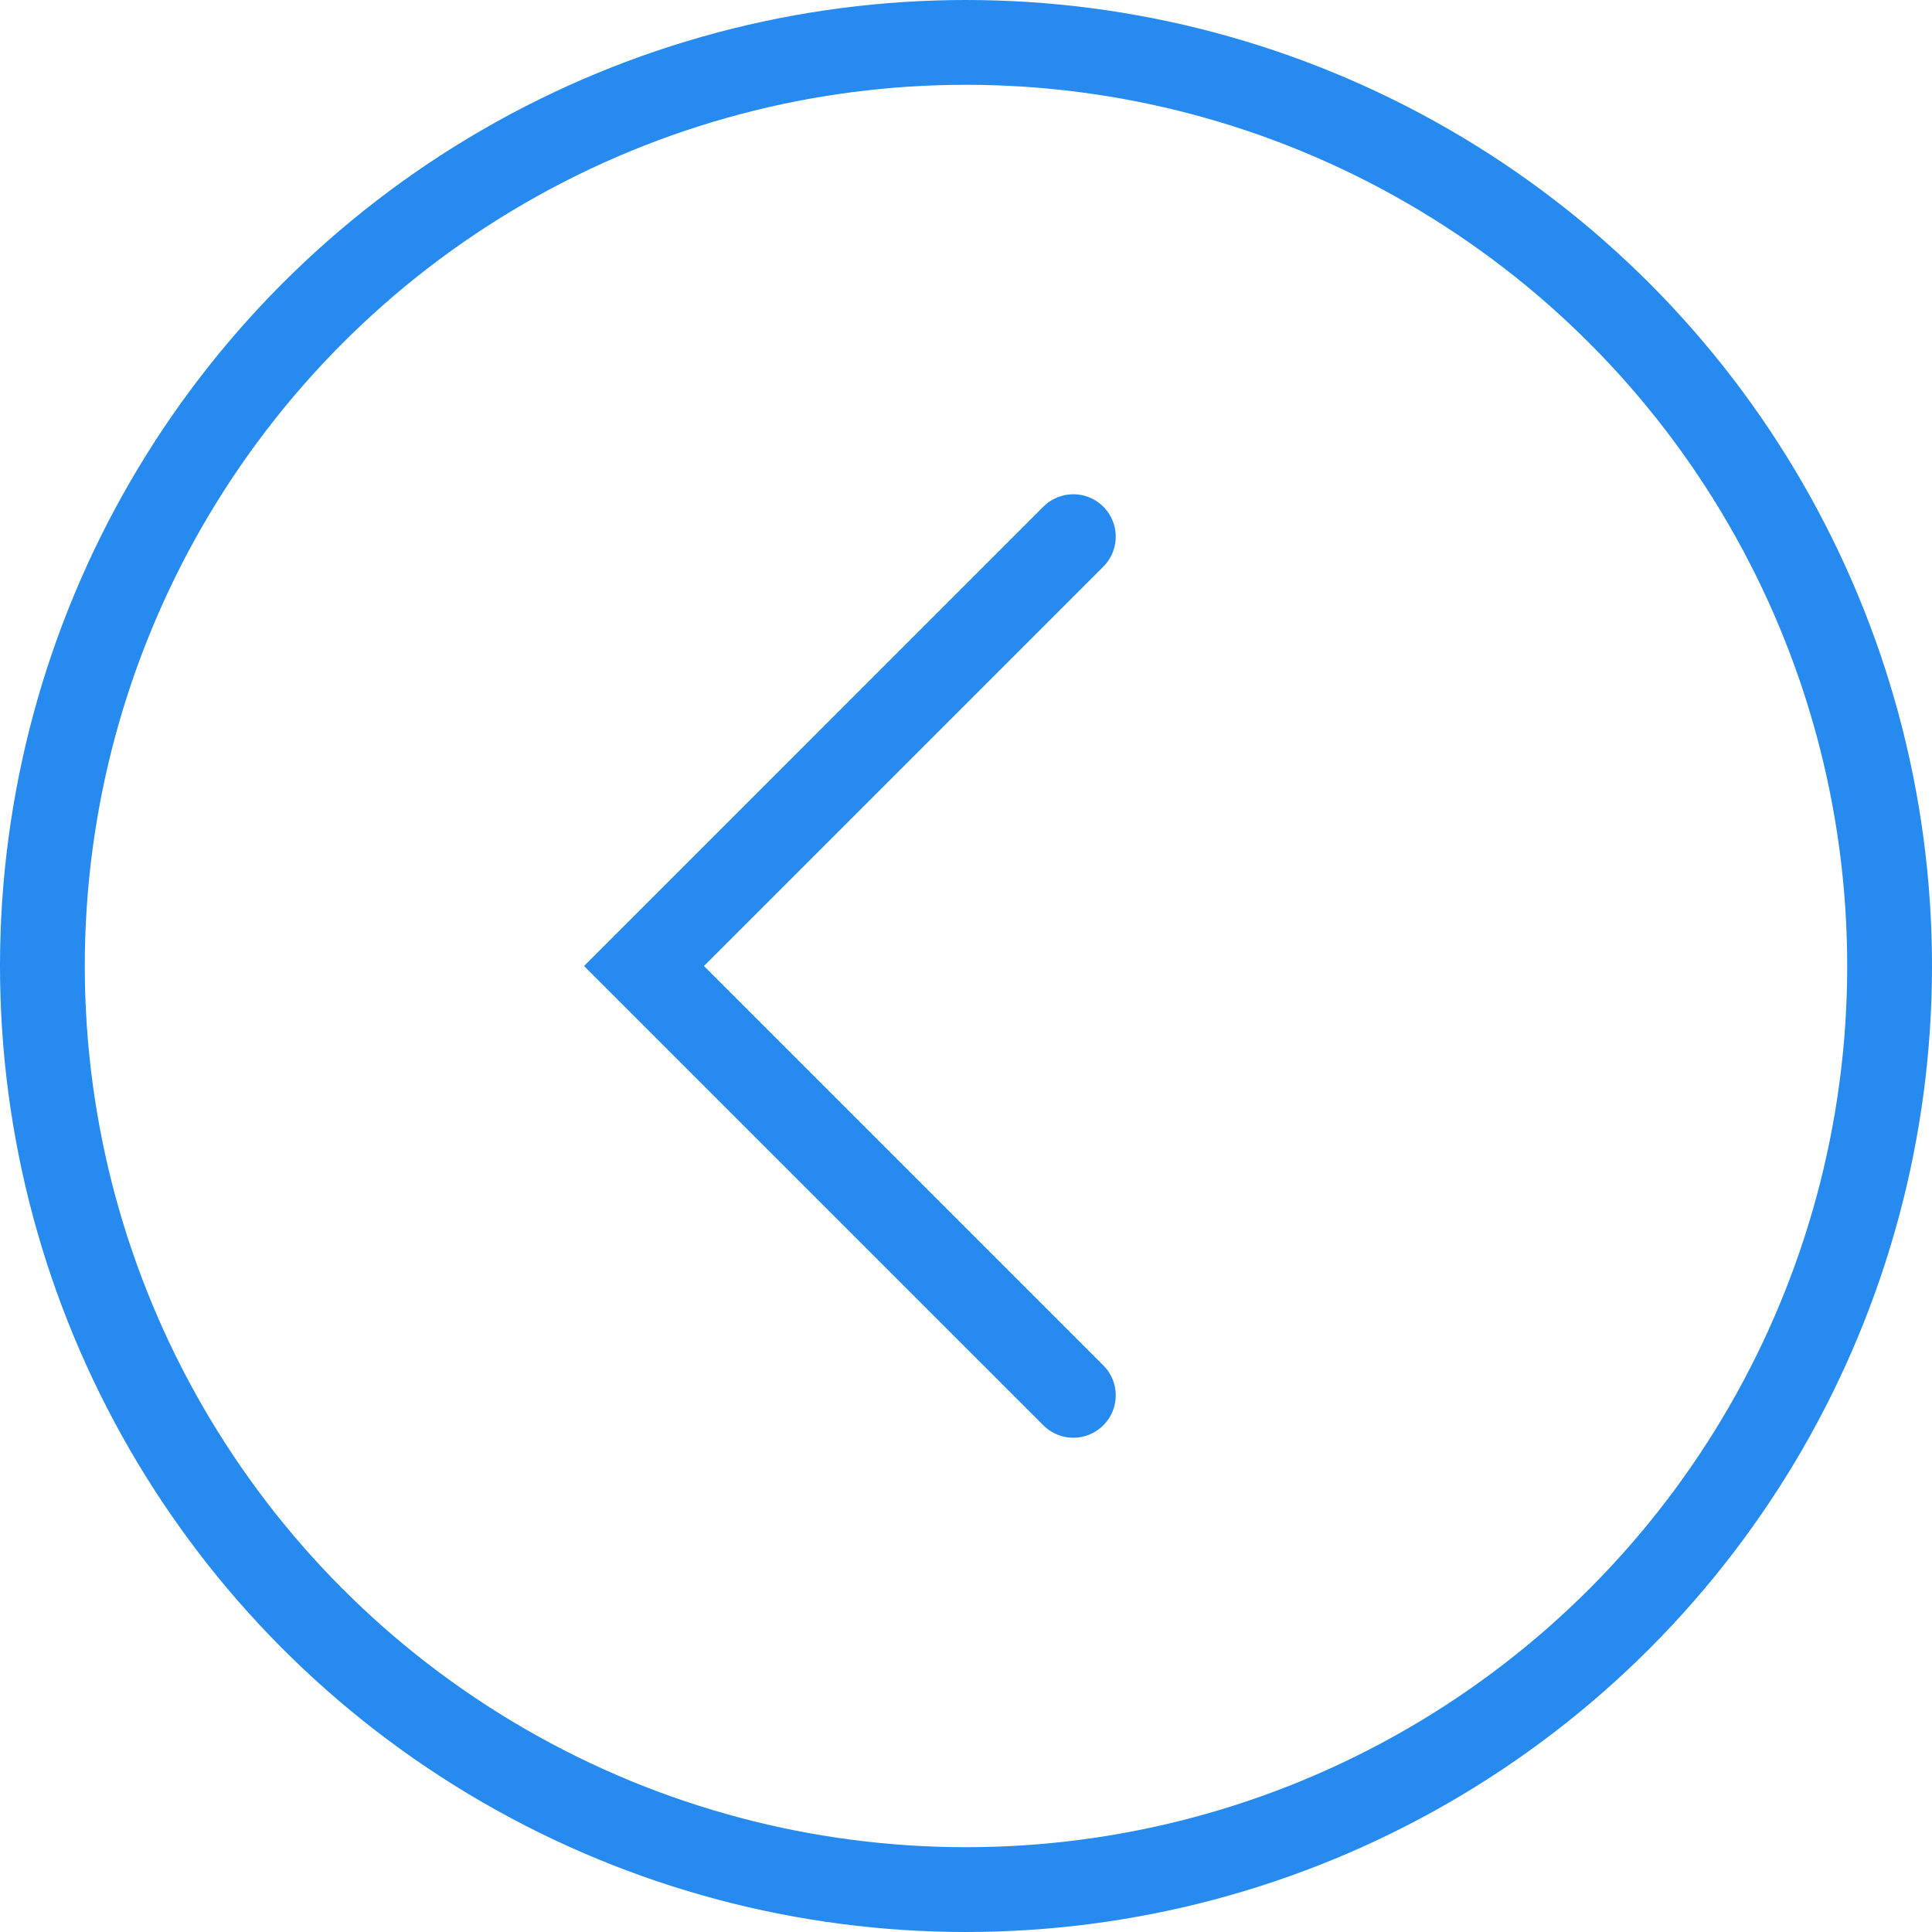 <svg width="36" height="36" viewBox="0 0 36 36" fill="none" xmlns="http://www.w3.org/2000/svg">
<circle cx="18" cy="18" r="17.21" stroke="#268AEF" stroke-width="1.58"/>
<path d="M20 26L12 18L20 10" stroke="#268AEF" stroke-width="1.58" stroke-linecap="round"/>
</svg>
